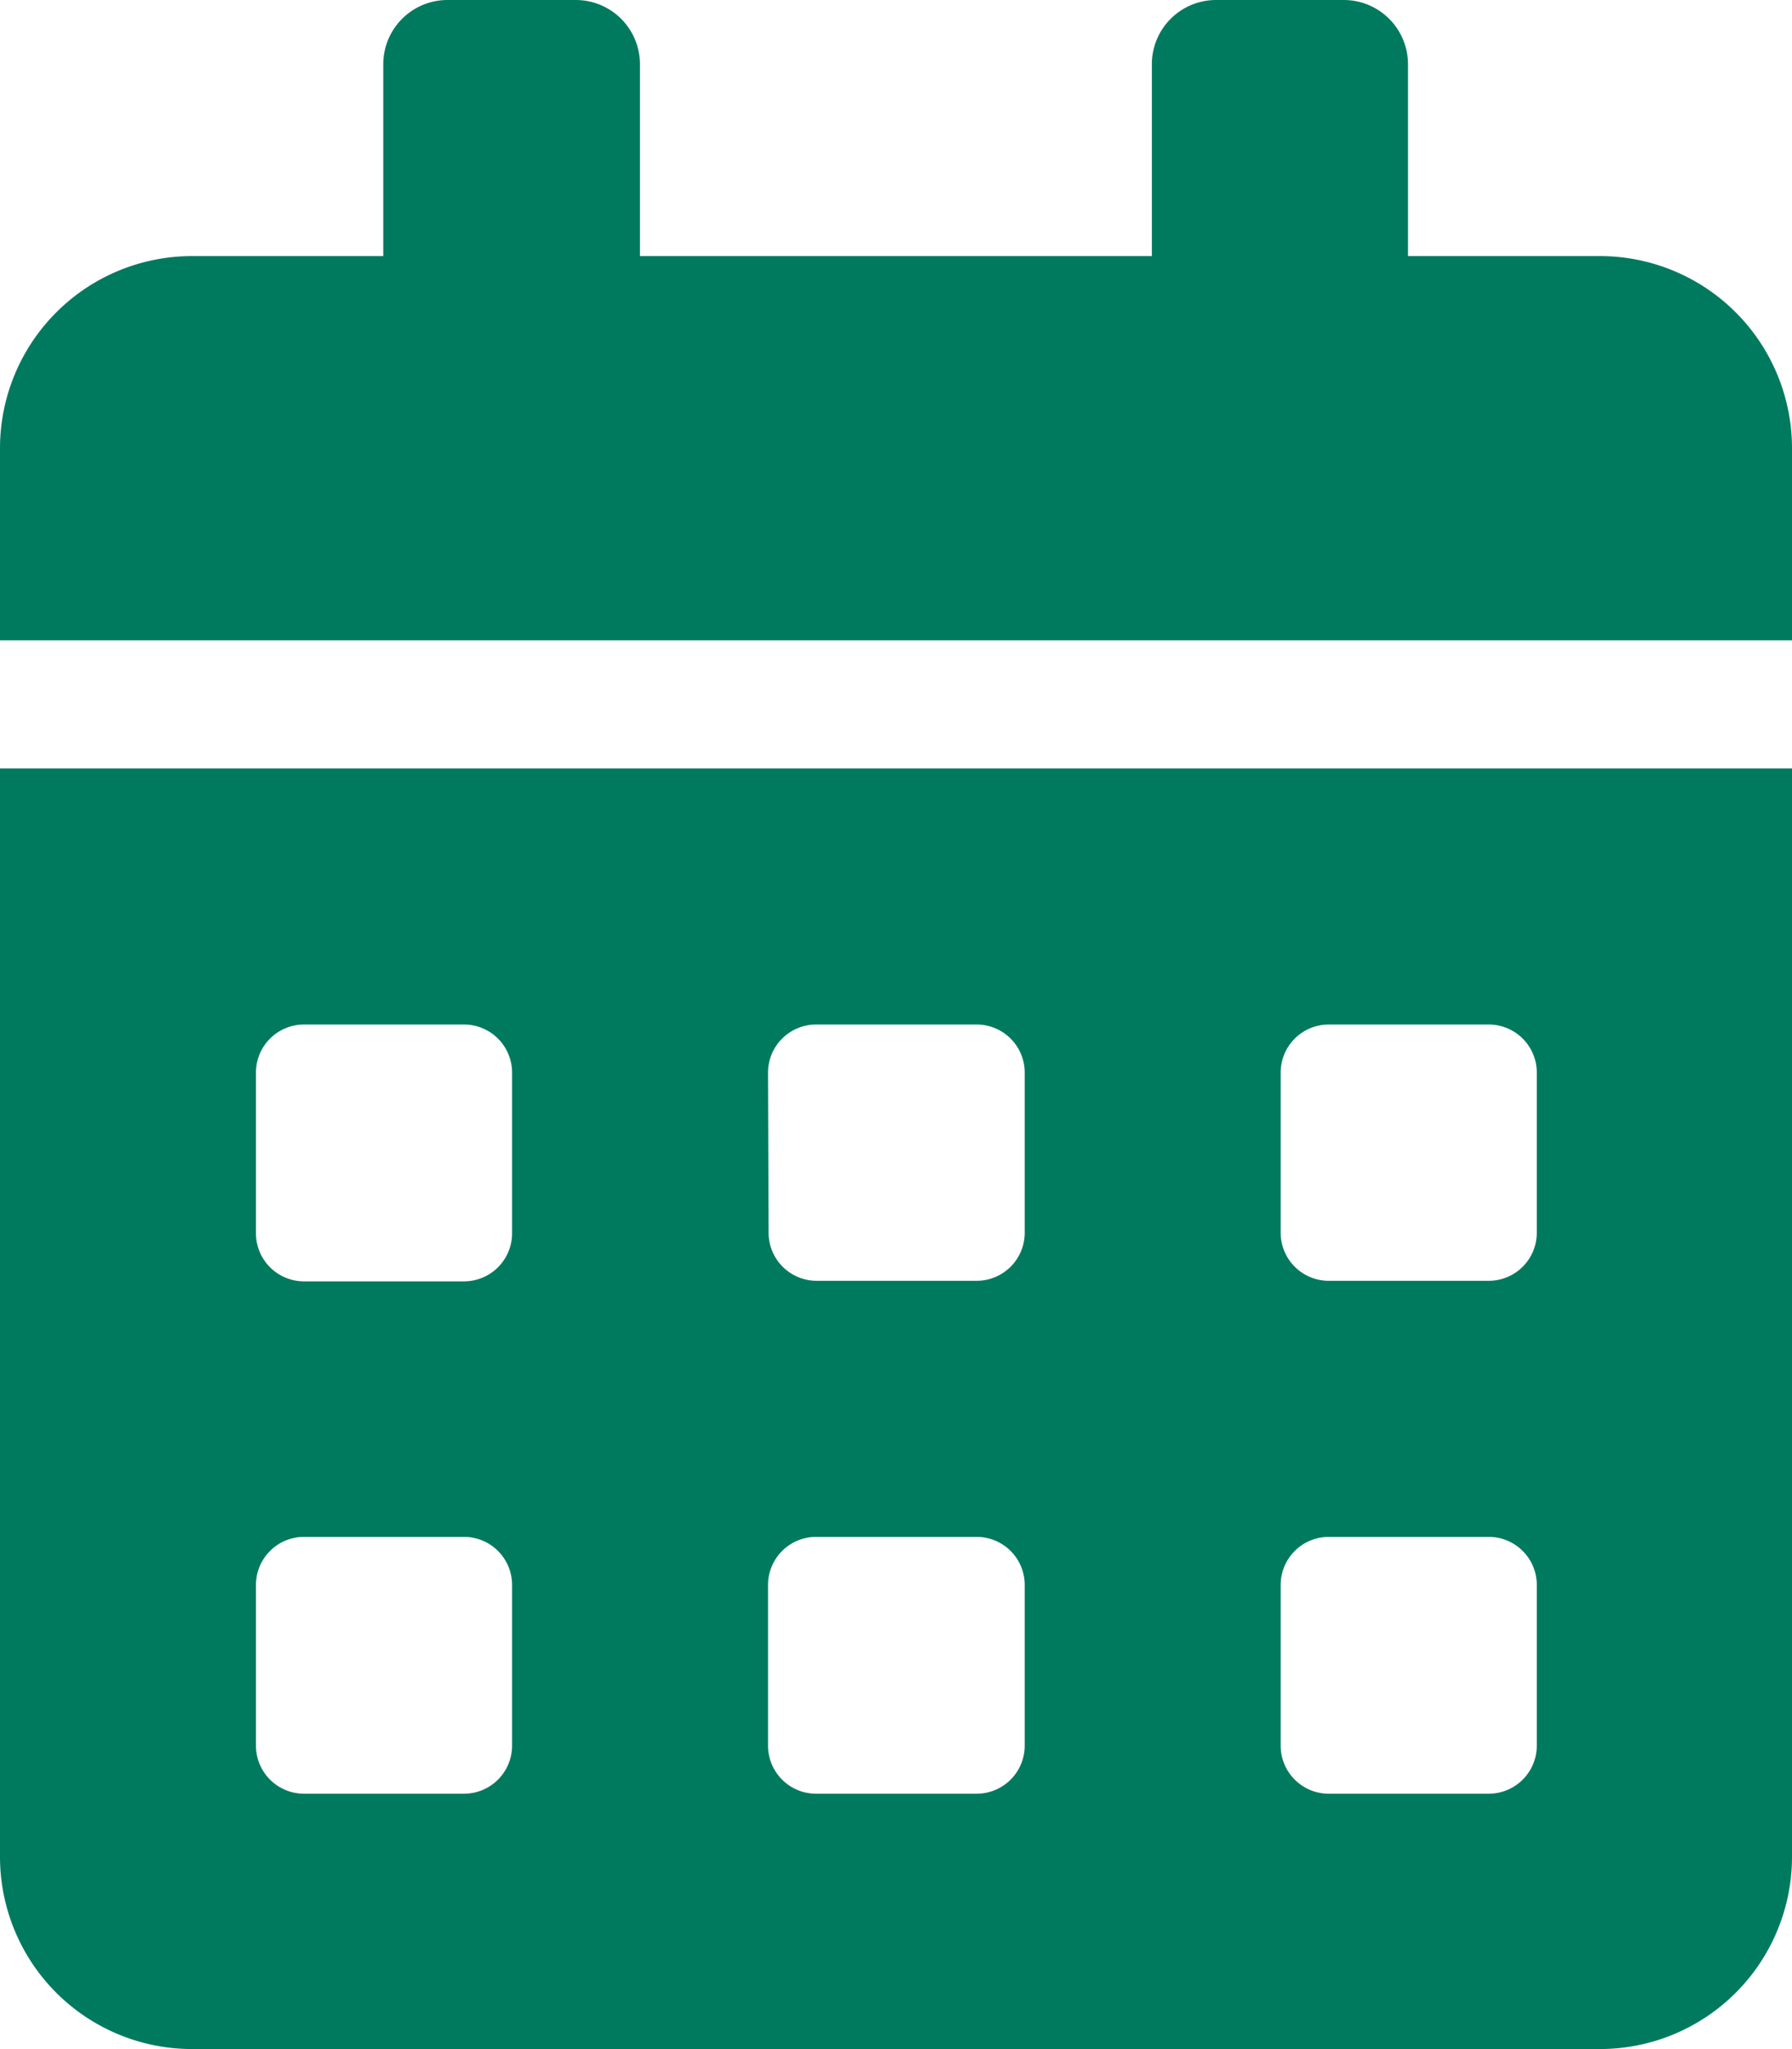 <svg xmlns="http://www.w3.org/2000/svg" width="9.655" height="11.035" viewBox="0 0 9.655 11.035">
  <path id="Icon_awesome-calendar-alt" data-name="Icon awesome-calendar-alt" d="M0,10a1.035,1.035,0,0,0,1.034,1.034H8.621A1.035,1.035,0,0,0,9.655,10V4.138H0ZM6.9,5.776a.259.259,0,0,1,.259-.259h.862a.259.259,0,0,1,.259.259v.862a.259.259,0,0,1-.259.259H7.155A.259.259,0,0,1,6.9,6.638Zm0,2.759a.259.259,0,0,1,.259-.259h.862a.259.259,0,0,1,.259.259V9.4a.259.259,0,0,1-.259.259H7.155A.259.259,0,0,1,6.9,9.4ZM4.138,5.776A.259.259,0,0,1,4.4,5.517h.862a.259.259,0,0,1,.259.259v.862a.259.259,0,0,1-.259.259H4.4a.259.259,0,0,1-.259-.259Zm0,2.759A.259.259,0,0,1,4.4,8.276h.862a.259.259,0,0,1,.259.259V9.4a.259.259,0,0,1-.259.259H4.4A.259.259,0,0,1,4.138,9.4ZM1.379,5.776a.259.259,0,0,1,.259-.259H2.5a.259.259,0,0,1,.259.259v.862A.259.259,0,0,1,2.5,6.9H1.638a.259.259,0,0,1-.259-.259Zm0,2.759a.259.259,0,0,1,.259-.259H2.5a.259.259,0,0,1,.259.259V9.4a.259.259,0,0,1-.259.259H1.638A.259.259,0,0,1,1.379,9.4ZM8.621,1.379H7.586V.345A.346.346,0,0,0,7.241,0h-.69a.346.346,0,0,0-.345.345V1.379H3.448V.345A.346.346,0,0,0,3.1,0h-.69a.346.346,0,0,0-.345.345V1.379H1.034A1.035,1.035,0,0,0,0,2.414V3.448H9.655V2.414A1.035,1.035,0,0,0,8.621,1.379Z" fill="#007a5e"/>
</svg>
